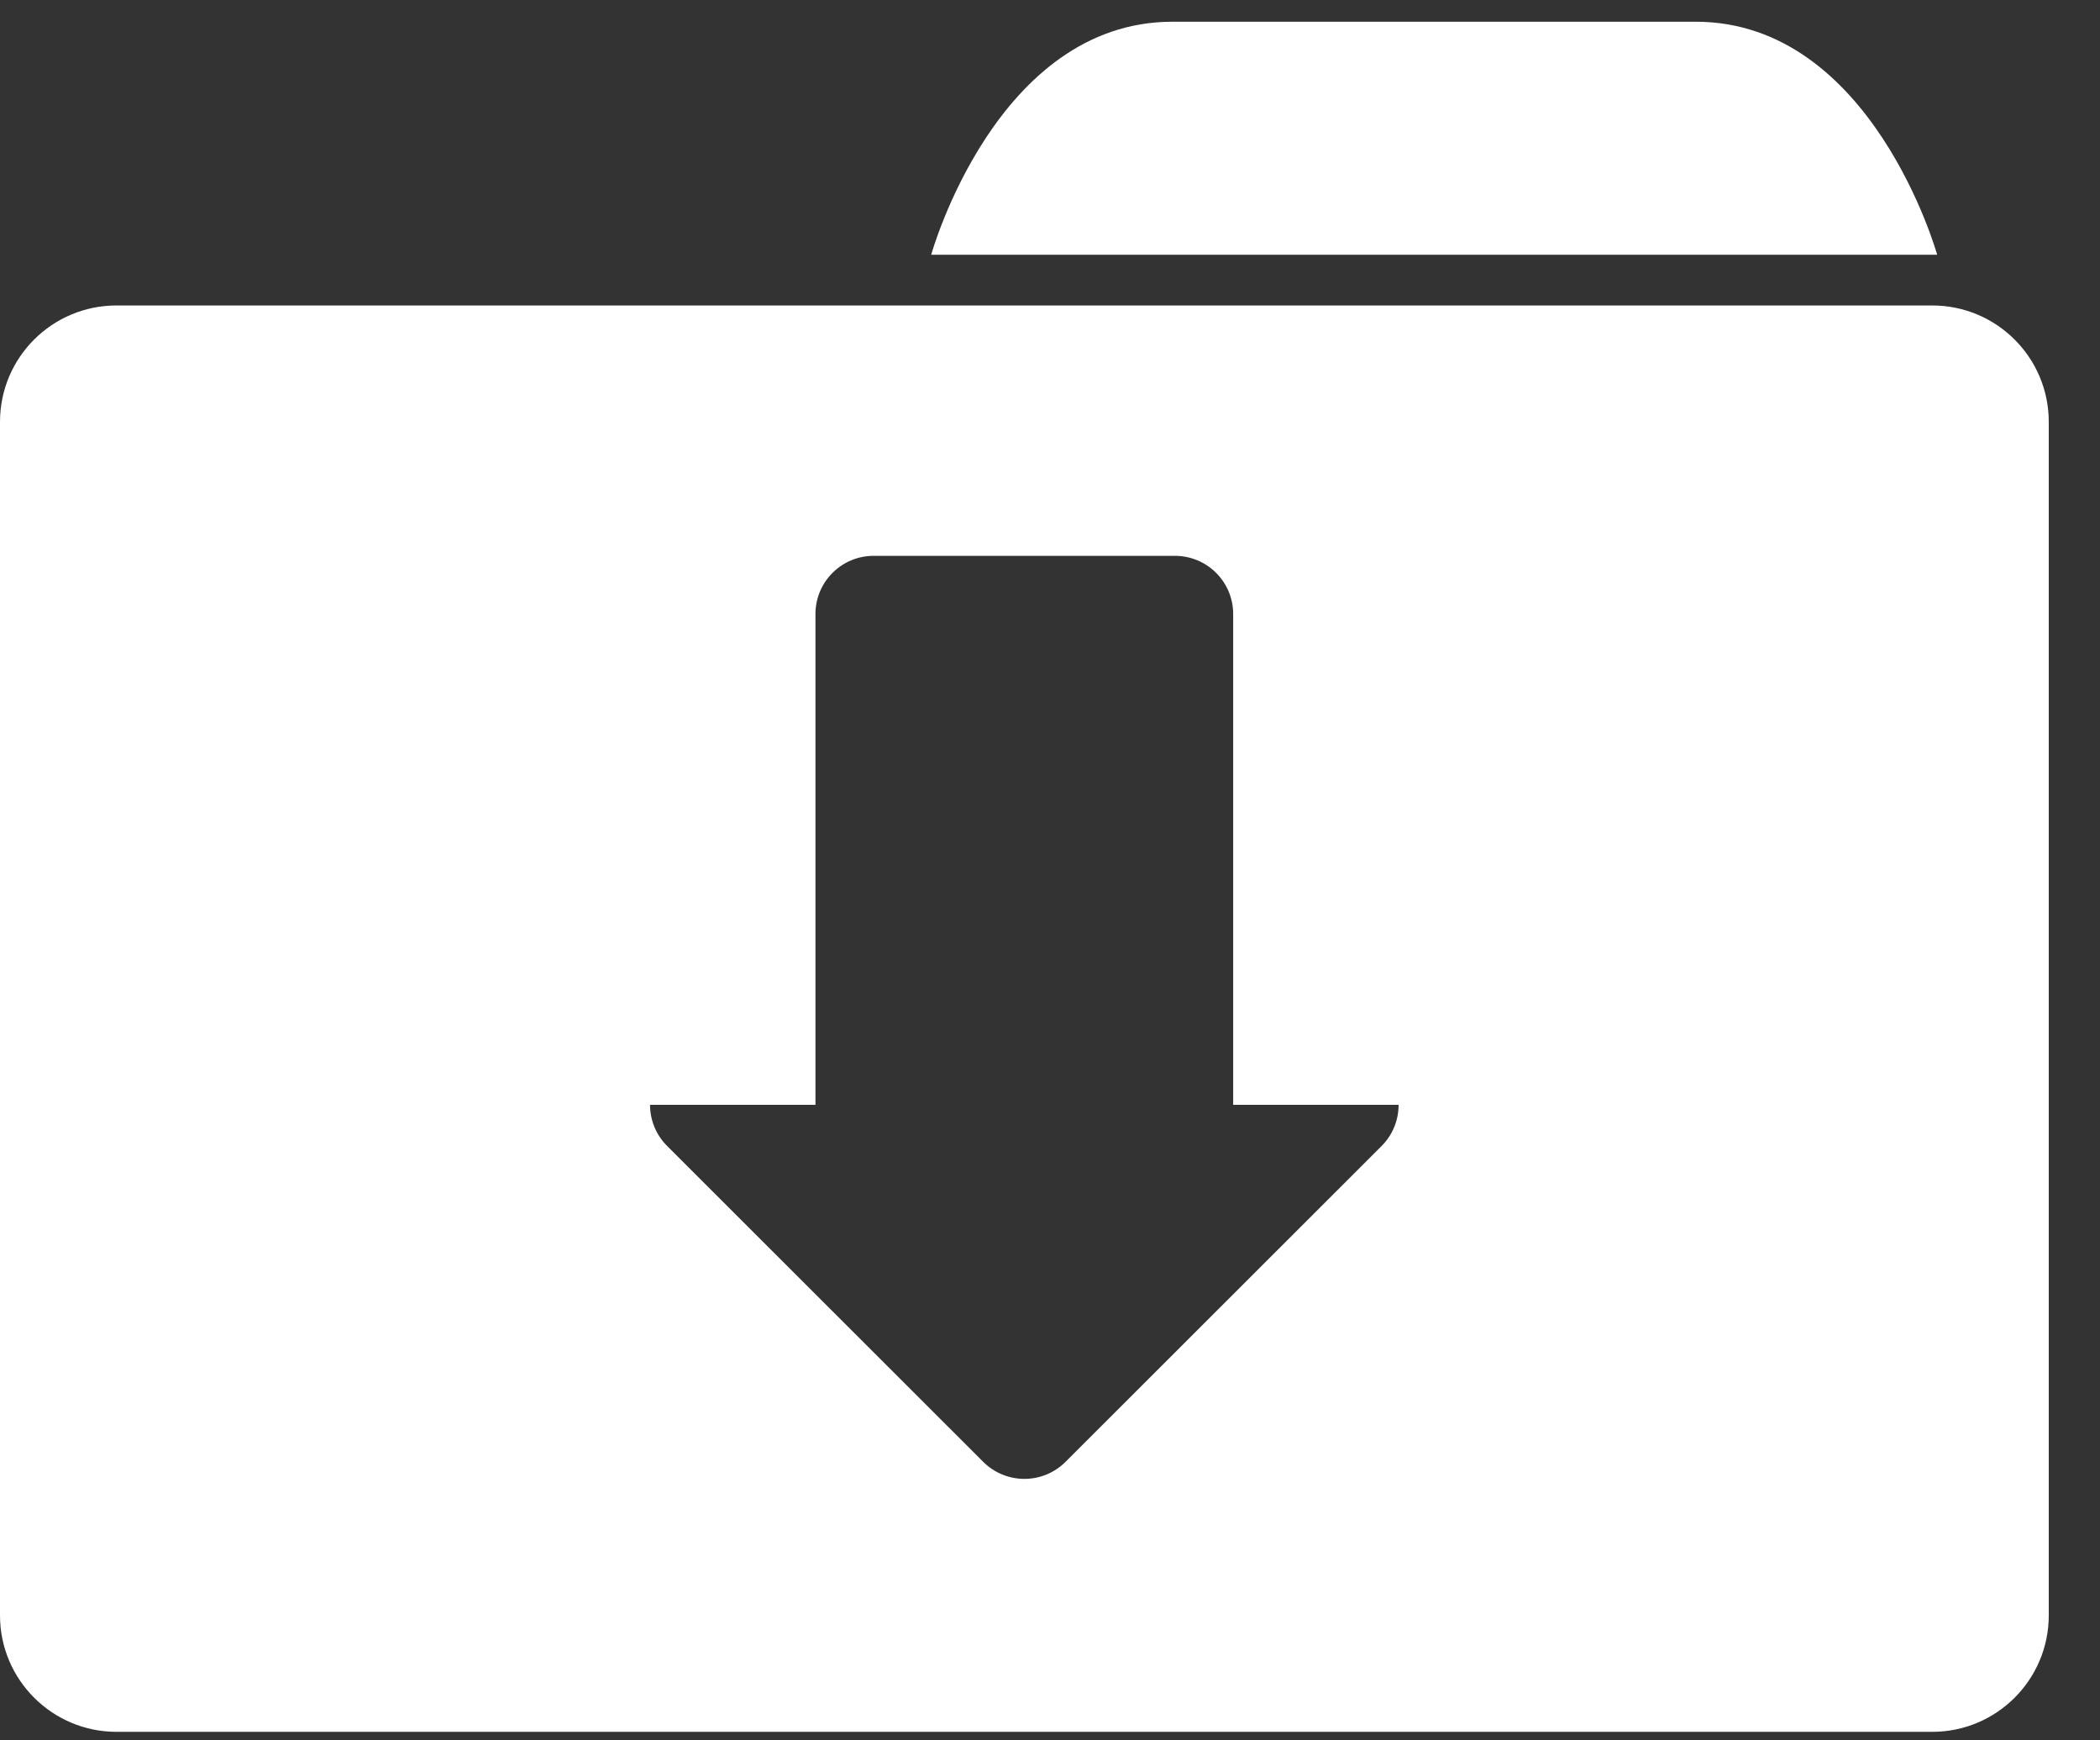 <svg width="35" height="29" viewBox="0 0 35 29" xmlns="http://www.w3.org/2000/svg"><rect x="0" y="0" width="35" height="29" fill="#333333" stroke="none"/><title>noun_12584</title><g fill="#FFF" fill-rule="evenodd"><path d="M32.204 5.09H1.942C.87 5.09 0 5.957 0 7.03v19.888c0 1.07.87 1.94 1.942 1.94h30.262c1.073 0 1.942-.87 1.942-1.94V7.03c0-1.072-.87-1.94-1.942-1.94zm-9.177 14.006l-5.267 5.262c-.38.38-.994.38-1.374 0l-5.267-5.262c-.19-.19-.285-.438-.285-.686h2.757v-8.178c0-.537.435-.97.97-.97h5.02c.537 0 .972.433.972.97v8.178h2.757c0 .248-.094.496-.283.686zM28.262.362c2.94 0 4.024 3.883 4.024 3.883H15.52S16.6.362 19.542.362"/></g></svg>